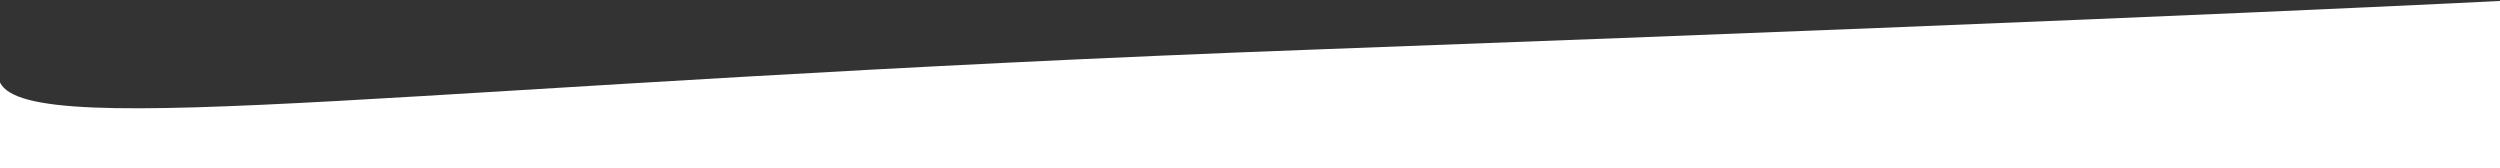 <svg width="1440" height="97" viewBox="0 0 1440 97" fill="none" xmlns="http://www.w3.org/2000/svg">
<rect x="0" y="0" width="1440" height="97" fill="#333333" stroke="none"/>
<path d="M0 97H1451L1451 0C1451 0 1267.42 9.759 758.03 28.5C248.642 47.241 16.964 82.5 0 47.5V97Z" fill="white"/>
</svg>

